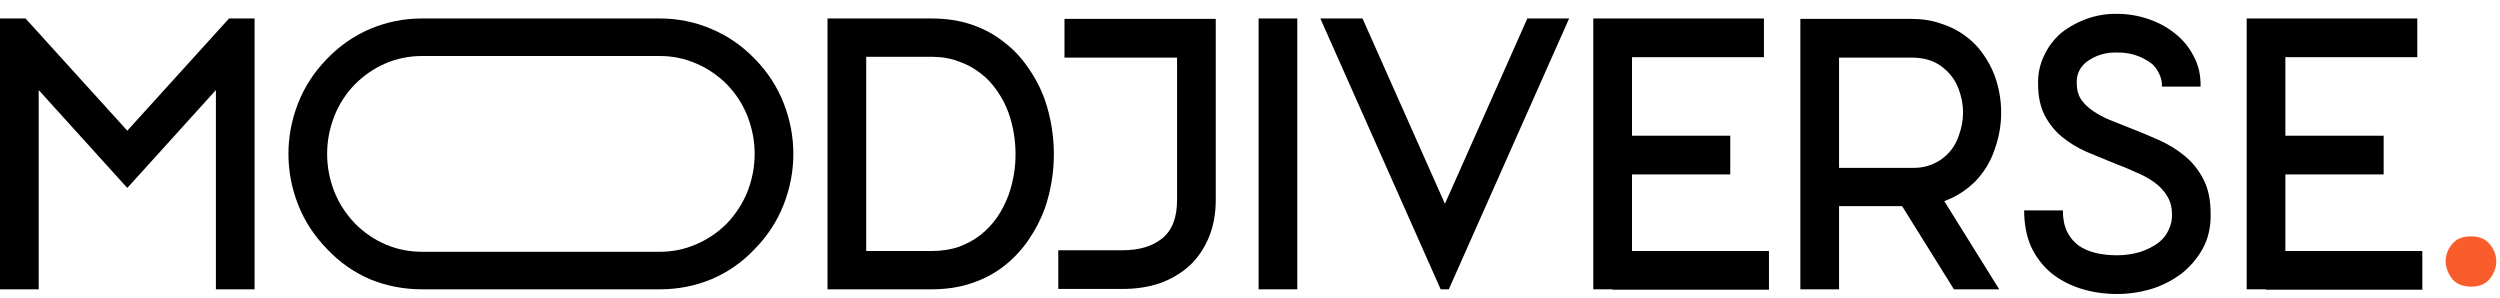 <svg width="168" height="20" viewBox="0 0 168 20" fill="none" xmlns="http://www.w3.org/2000/svg">
<path d="M166.034 15.883C166.606 15.883 167.03 16.056 167.308 16.403C167.602 16.75 167.75 17.14 167.75 17.573C167.75 17.989 167.602 18.379 167.308 18.743C167.03 19.09 166.614 19.263 166.06 19.263C165.505 19.263 165.08 19.09 164.786 18.743C164.508 18.379 164.361 17.989 164.344 17.573C164.344 17.157 164.482 16.776 164.76 16.429C165.037 16.065 165.462 15.883 166.034 15.883Z" fill="#F95D2B"/>
<path d="M162.781 16.868V19.468H152.277V19.442H150.977V1.242H162.443V3.842H153.577V9.12H160.181V11.72H153.577V16.868H162.781Z" fill="black"/>
<path d="M143.069 8.576C143.745 8.836 144.413 9.113 145.071 9.408C145.73 9.702 146.319 10.066 146.839 10.499C147.359 10.933 147.775 11.461 148.087 12.085C148.399 12.692 148.555 13.455 148.555 14.373C148.573 15.24 148.399 16.012 148.035 16.688C147.671 17.346 147.195 17.91 146.605 18.378C146.016 18.828 145.34 19.175 144.577 19.418C143.815 19.643 143.043 19.756 142.263 19.756C141.397 19.756 140.582 19.634 139.819 19.392C139.057 19.149 138.389 18.794 137.817 18.326C137.263 17.858 136.821 17.277 136.491 16.584C136.179 15.873 136.023 15.058 136.023 14.139H138.623C138.623 14.694 138.719 15.171 138.909 15.569C139.1 15.951 139.36 16.263 139.689 16.506C140.019 16.731 140.4 16.895 140.833 17C141.284 17.104 141.761 17.155 142.263 17.155C142.766 17.155 143.269 17.086 143.771 16.948C144.274 16.791 144.716 16.566 145.097 16.271C145.392 16.029 145.609 15.743 145.747 15.414C145.903 15.084 145.973 14.738 145.955 14.373C145.955 13.905 145.843 13.498 145.617 13.152C145.409 12.805 145.123 12.502 144.759 12.242C144.395 11.982 143.979 11.756 143.511 11.566C143.061 11.357 142.601 11.167 142.133 10.993C141.492 10.733 140.859 10.473 140.235 10.213C139.611 9.936 139.057 9.598 138.571 9.2C138.086 8.801 137.696 8.316 137.401 7.744C137.107 7.172 136.959 6.47 136.959 5.638C136.942 4.979 137.072 4.355 137.349 3.766C137.627 3.159 138.017 2.639 138.519 2.206C139.057 1.79 139.646 1.469 140.287 1.244C140.946 1.018 141.613 0.914 142.289 0.932C142.983 0.932 143.667 1.044 144.343 1.27C145.019 1.495 145.617 1.816 146.137 2.232C146.675 2.648 147.099 3.159 147.411 3.766C147.741 4.372 147.897 5.057 147.879 5.82H145.279C145.297 5.525 145.236 5.239 145.097 4.962C144.976 4.684 144.803 4.45 144.577 4.26C143.884 3.757 143.121 3.514 142.289 3.532C141.509 3.497 140.807 3.714 140.183 4.182C139.733 4.563 139.525 5.048 139.559 5.638C139.559 6.036 139.655 6.383 139.845 6.678C140.053 6.972 140.322 7.232 140.651 7.458C140.981 7.683 141.353 7.882 141.769 8.056C142.203 8.229 142.636 8.402 143.069 8.576Z" fill="black"/>
<path d="M134.036 10.057C133.759 10.872 133.326 11.583 132.736 12.19C132.147 12.779 131.454 13.221 130.656 13.515L134.348 19.444H131.306L127.822 13.854H123.584V19.444H120.984V1.27H128.446C129.174 1.27 129.833 1.374 130.422 1.582C131.029 1.772 131.566 2.041 132.034 2.388C132.502 2.717 132.901 3.116 133.23 3.584C133.56 4.034 133.828 4.528 134.036 5.066C134.331 5.88 134.478 6.712 134.478 7.562C134.478 8.411 134.331 9.243 134.036 10.057ZM123.584 11.28H128.524C129.218 11.297 129.85 11.115 130.422 10.733C130.994 10.335 131.393 9.806 131.618 9.148C132.017 8.09 132.017 7.033 131.618 5.976C131.393 5.369 131.012 4.866 130.474 4.468C129.954 4.069 129.278 3.87 128.446 3.87H123.584V11.28Z" fill="black"/>
<path d="M118.874 16.868V19.468H108.37V19.442H107.07V1.242H118.536V3.842H109.67V9.12H116.274V11.72H109.67V16.868H118.874Z" fill="black"/>
<path d="M105.445 1.242L97.359 19.442H96.813L88.727 1.242H91.561L97.099 13.696L102.637 1.242H105.445Z" fill="black"/>
<path d="M84.578 19.442V1.242H87.178V19.442H84.578Z" fill="black"/>
<path d="M81.699 1.27V13.438C81.699 14.373 81.543 15.214 81.231 15.96C80.919 16.705 80.486 17.337 79.931 17.858C79.376 18.36 78.718 18.75 77.955 19.027C77.192 19.288 76.352 19.418 75.433 19.418H71.117V16.817H75.433C76.56 16.817 77.453 16.549 78.111 16.012C78.77 15.474 79.099 14.616 79.099 13.438V3.87H71.533V1.27H81.699Z" fill="black"/>
<path d="M70.221 6.728C70.62 7.907 70.819 9.12 70.819 10.368C70.819 11.599 70.62 12.803 70.221 13.982C69.944 14.745 69.571 15.464 69.103 16.14C68.653 16.799 68.107 17.38 67.465 17.882C66.841 18.367 66.122 18.749 65.307 19.026C64.493 19.303 63.591 19.442 62.603 19.442H55.609V1.242H62.603C63.591 1.242 64.493 1.381 65.307 1.658C66.122 1.936 66.841 2.326 67.465 2.828C68.107 3.314 68.653 3.894 69.103 4.57C69.571 5.229 69.944 5.948 70.221 6.728ZM67.777 13.098C68.089 12.214 68.245 11.304 68.245 10.368C68.245 9.415 68.089 8.488 67.777 7.586C67.587 7.066 67.335 6.581 67.023 6.13C66.711 5.662 66.339 5.264 65.905 4.934C65.472 4.588 64.978 4.319 64.423 4.128C63.886 3.92 63.279 3.816 62.603 3.816H58.209V16.868H62.603C63.279 16.868 63.895 16.773 64.449 16.582C65.004 16.374 65.489 16.105 65.905 15.776C66.339 15.43 66.711 15.031 67.023 14.58C67.335 14.112 67.587 13.618 67.777 13.098Z" fill="black"/>
<path d="M28.353 19.442C27.14 19.442 25.978 19.217 24.869 18.766C23.777 18.298 22.815 17.622 21.983 16.738C21.116 15.854 20.466 14.857 20.033 13.748C19.599 12.639 19.383 11.504 19.383 10.342C19.383 9.181 19.599 8.046 20.033 6.936C20.466 5.827 21.116 4.83 21.983 3.946C22.815 3.08 23.777 2.412 24.869 1.944C25.978 1.476 27.14 1.242 28.353 1.242H44.343C45.556 1.242 46.709 1.476 47.801 1.944C48.91 2.412 49.881 3.08 50.713 3.946C51.58 4.83 52.23 5.827 52.663 6.936C53.096 8.046 53.313 9.181 53.313 10.342C53.313 11.504 53.096 12.639 52.663 13.748C52.23 14.857 51.58 15.854 50.713 16.738C49.881 17.622 48.91 18.298 47.801 18.766C46.709 19.217 45.556 19.442 44.343 19.442H28.353ZM44.343 16.92C45.192 16.92 45.998 16.756 46.761 16.426C47.541 16.097 48.234 15.629 48.841 15.022C49.465 14.364 49.933 13.636 50.245 12.838C50.557 12.024 50.713 11.191 50.713 10.342C50.713 9.493 50.557 8.661 50.245 7.846C49.933 7.032 49.465 6.304 48.841 5.662C48.234 5.056 47.541 4.588 46.761 4.258C45.998 3.929 45.192 3.764 44.343 3.764H28.353C27.503 3.764 26.689 3.929 25.909 4.258C25.146 4.588 24.462 5.056 23.855 5.662C23.231 6.304 22.763 7.032 22.451 7.846C22.139 8.661 21.983 9.493 21.983 10.342C21.983 11.191 22.139 12.024 22.451 12.838C22.763 13.636 23.231 14.364 23.855 15.022C24.462 15.629 25.146 16.097 25.909 16.426C26.689 16.756 27.503 16.92 28.353 16.92H44.343Z" fill="black"/>
<path d="M17.108 1.242V19.442H14.508V6.052L8.554 12.63L2.6 6.052V19.442H0V1.242H1.716L8.554 8.782L15.392 1.242H17.108Z" fill="black"/>
</svg>

